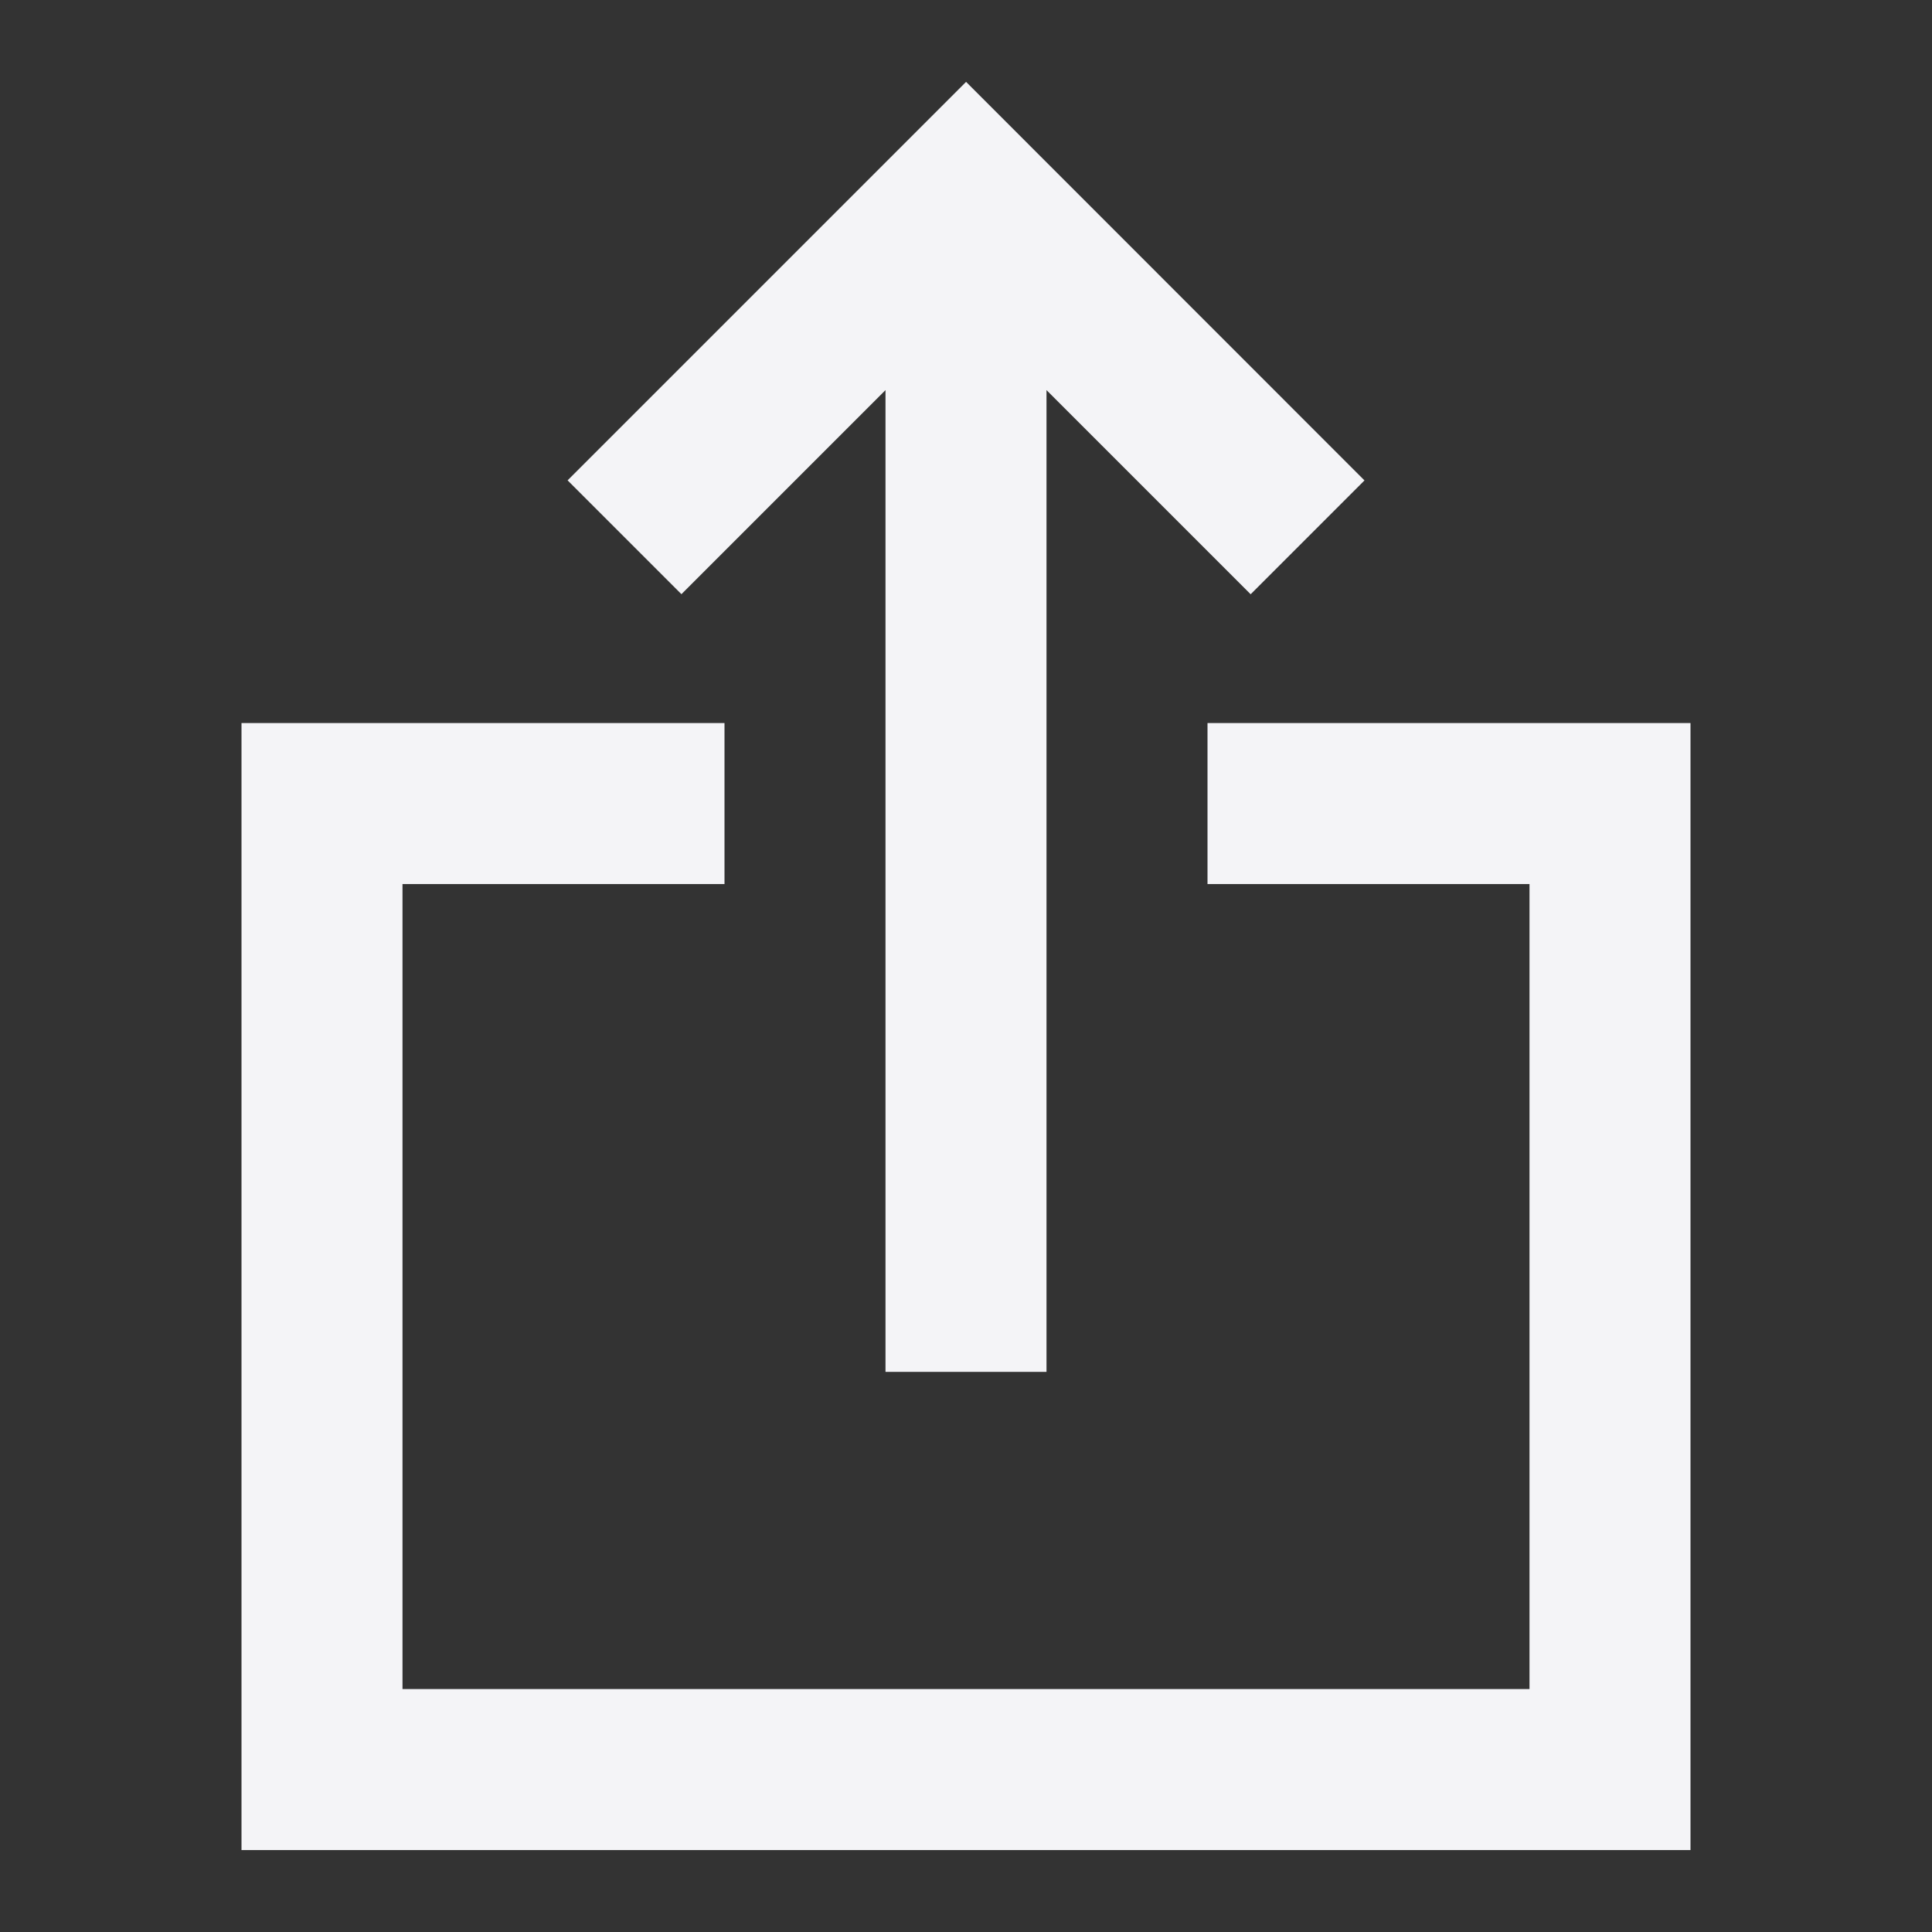 <svg fill="none" height="24" viewBox="0 0 24 24" width="24" xmlns="http://www.w3.org/2000/svg"><rect x="0" y="0" width="24" height="24" fill="#333333" stroke="none"/><g fill="#f4f4f7"><path d="m16.95 5.968-1.414 1.414-2.536-2.536v12.196h-2v-12.196l-2.535 2.535-1.414-1.414 4.95-4.95z"/><path d="m5 20.982v-10h4v-2h-6v14h18v-14h-6v2h4v10z"/></g></svg>